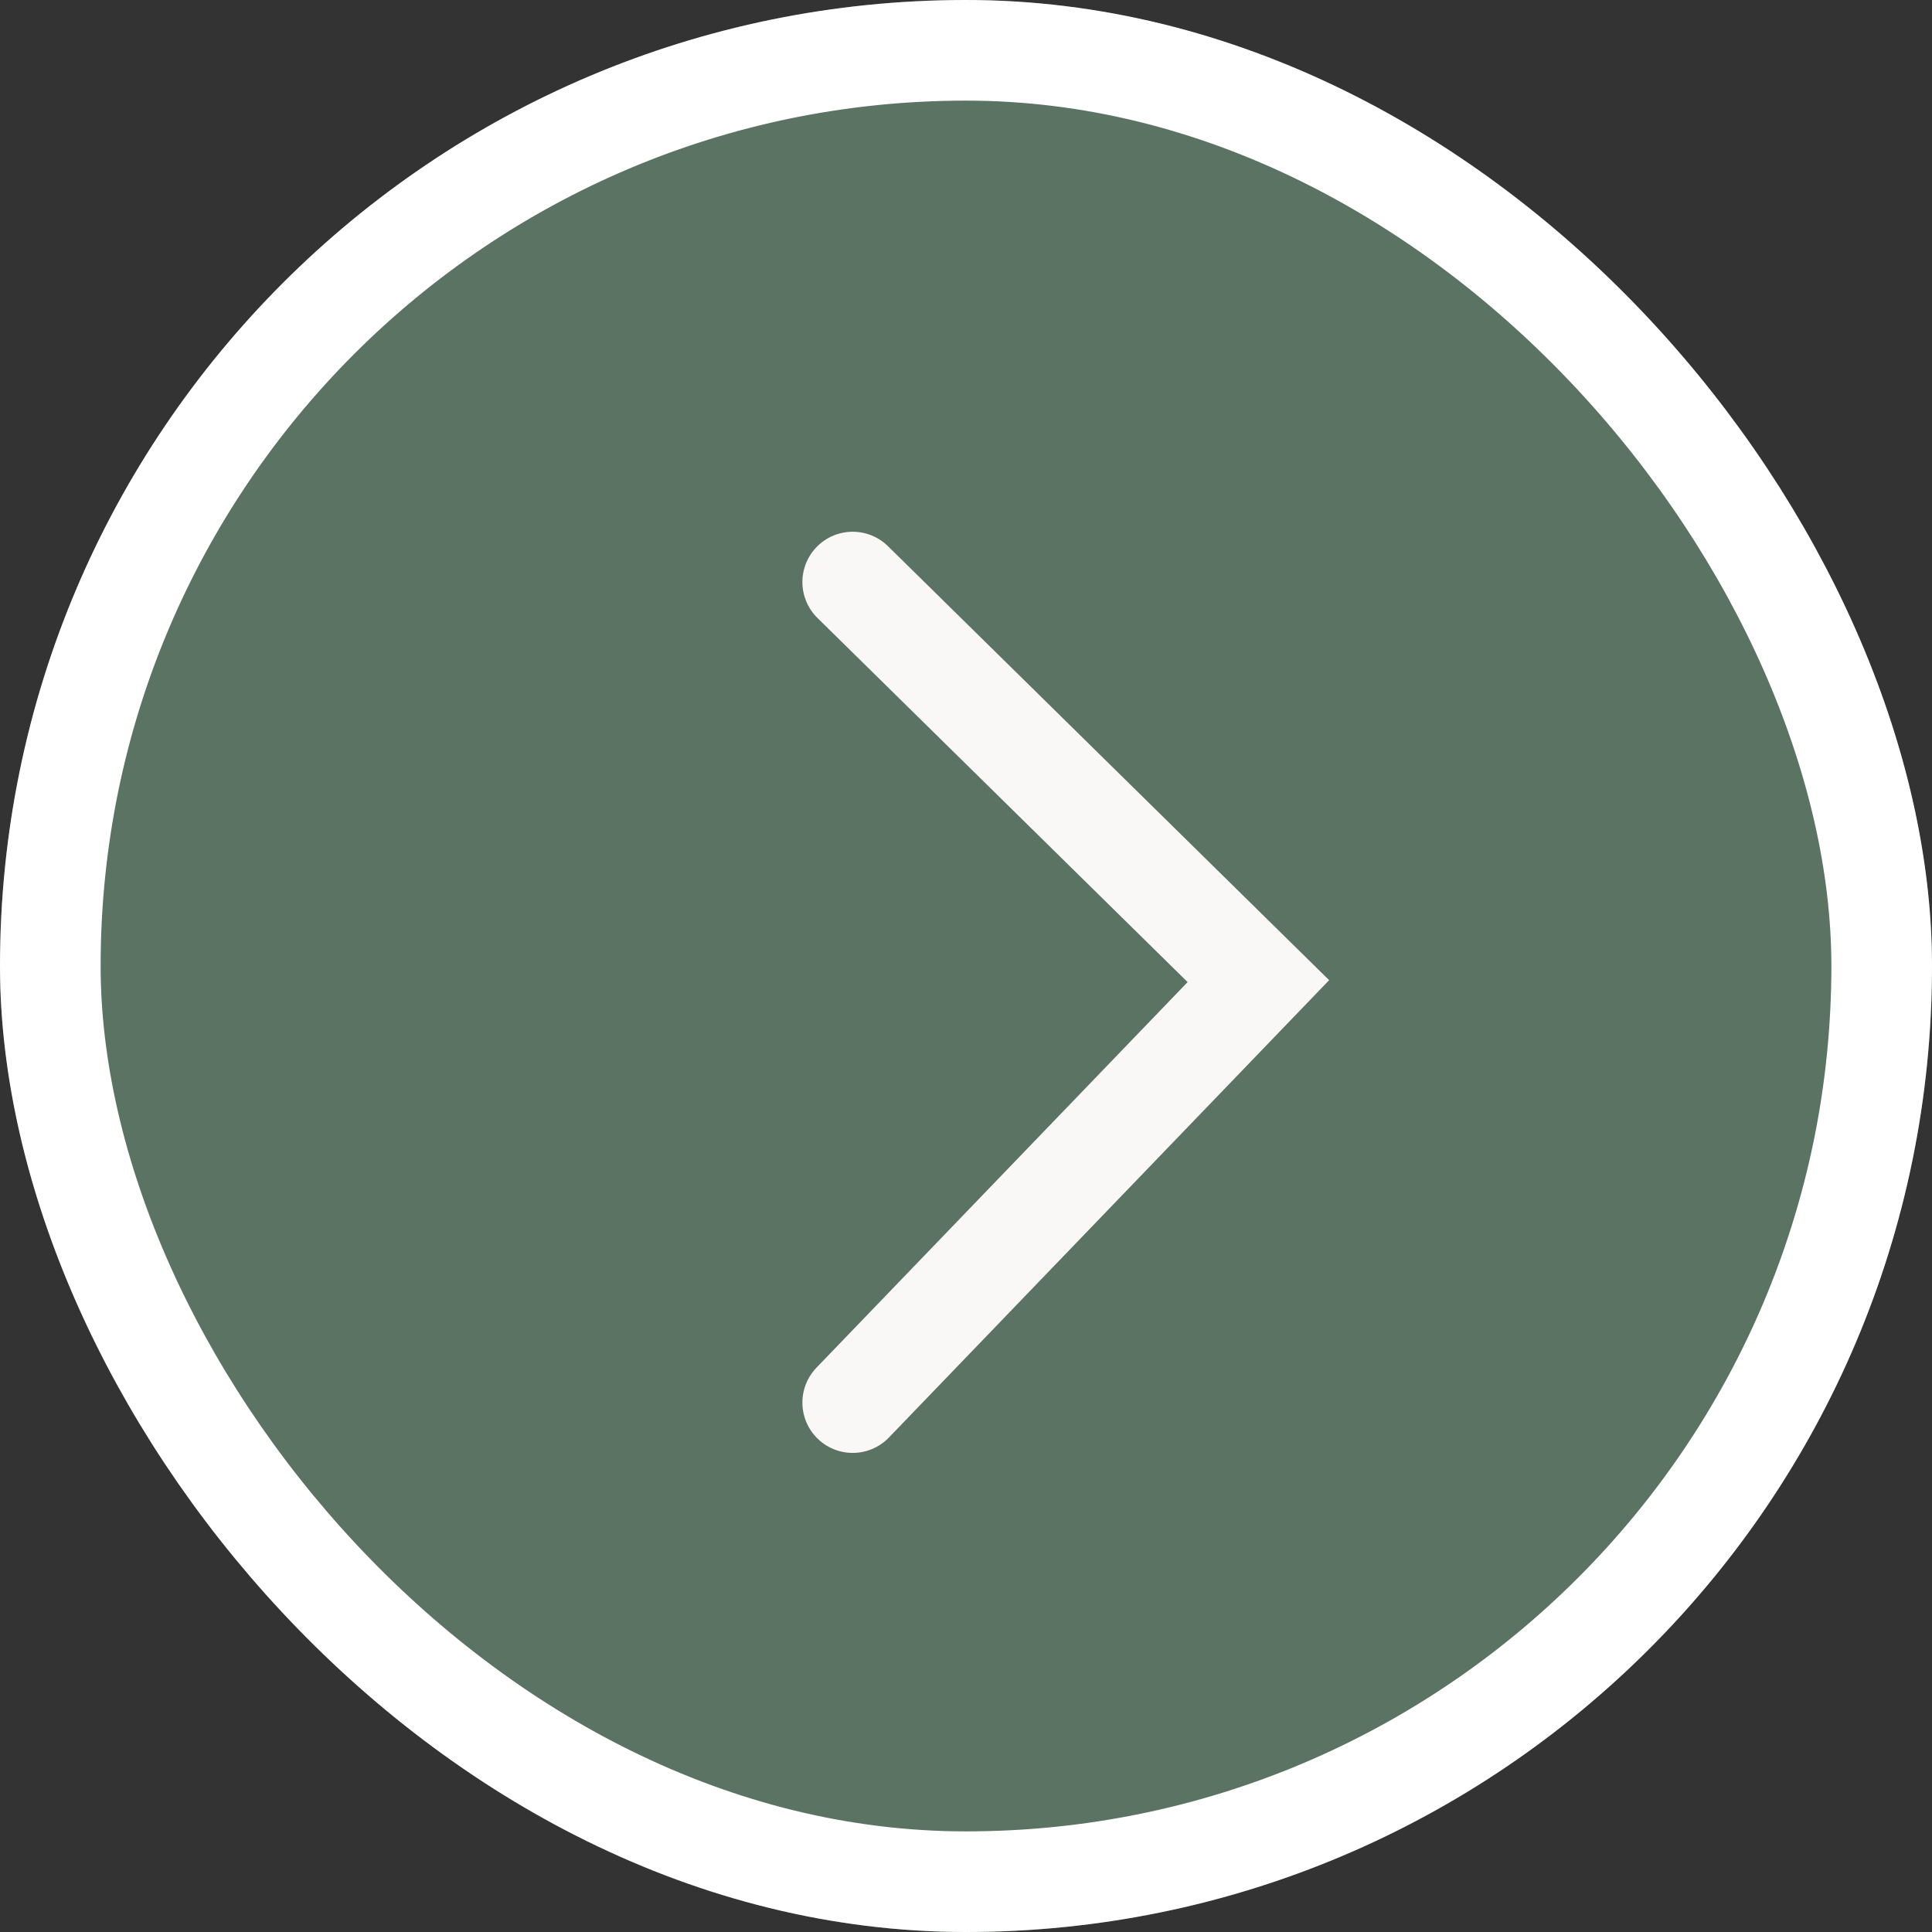 <svg xmlns="http://www.w3.org/2000/svg" width="48" height="48" viewBox="0 0 48 48">
  <rect x="0" y="0" width="48" height="48" fill="#333333" stroke="none"/>
  <g id="Group_155" data-name="Group 155" transform="translate(-1221.548 -1299.311)">
    <g id="Rectangle_87" data-name="Rectangle 87" transform="translate(1221.548 1299.311)" fill="#5b7363" stroke="#fff" stroke-width="2.5">
      <rect width="48" height="48" rx="24" stroke="none"/>
      <rect x="1.25" y="1.25" width="45.5" height="45.5" rx="22.75" fill="none"/>
    </g>
    <path id="Path_211" data-name="Path 211" d="M0,0,10.471,10.079,20.386,0" transform="translate(1242.733 1334.158) rotate(-90)" fill="none" stroke="#faf7f7" stroke-linecap="round" stroke-width="2.5"/>
  </g>
</svg>
